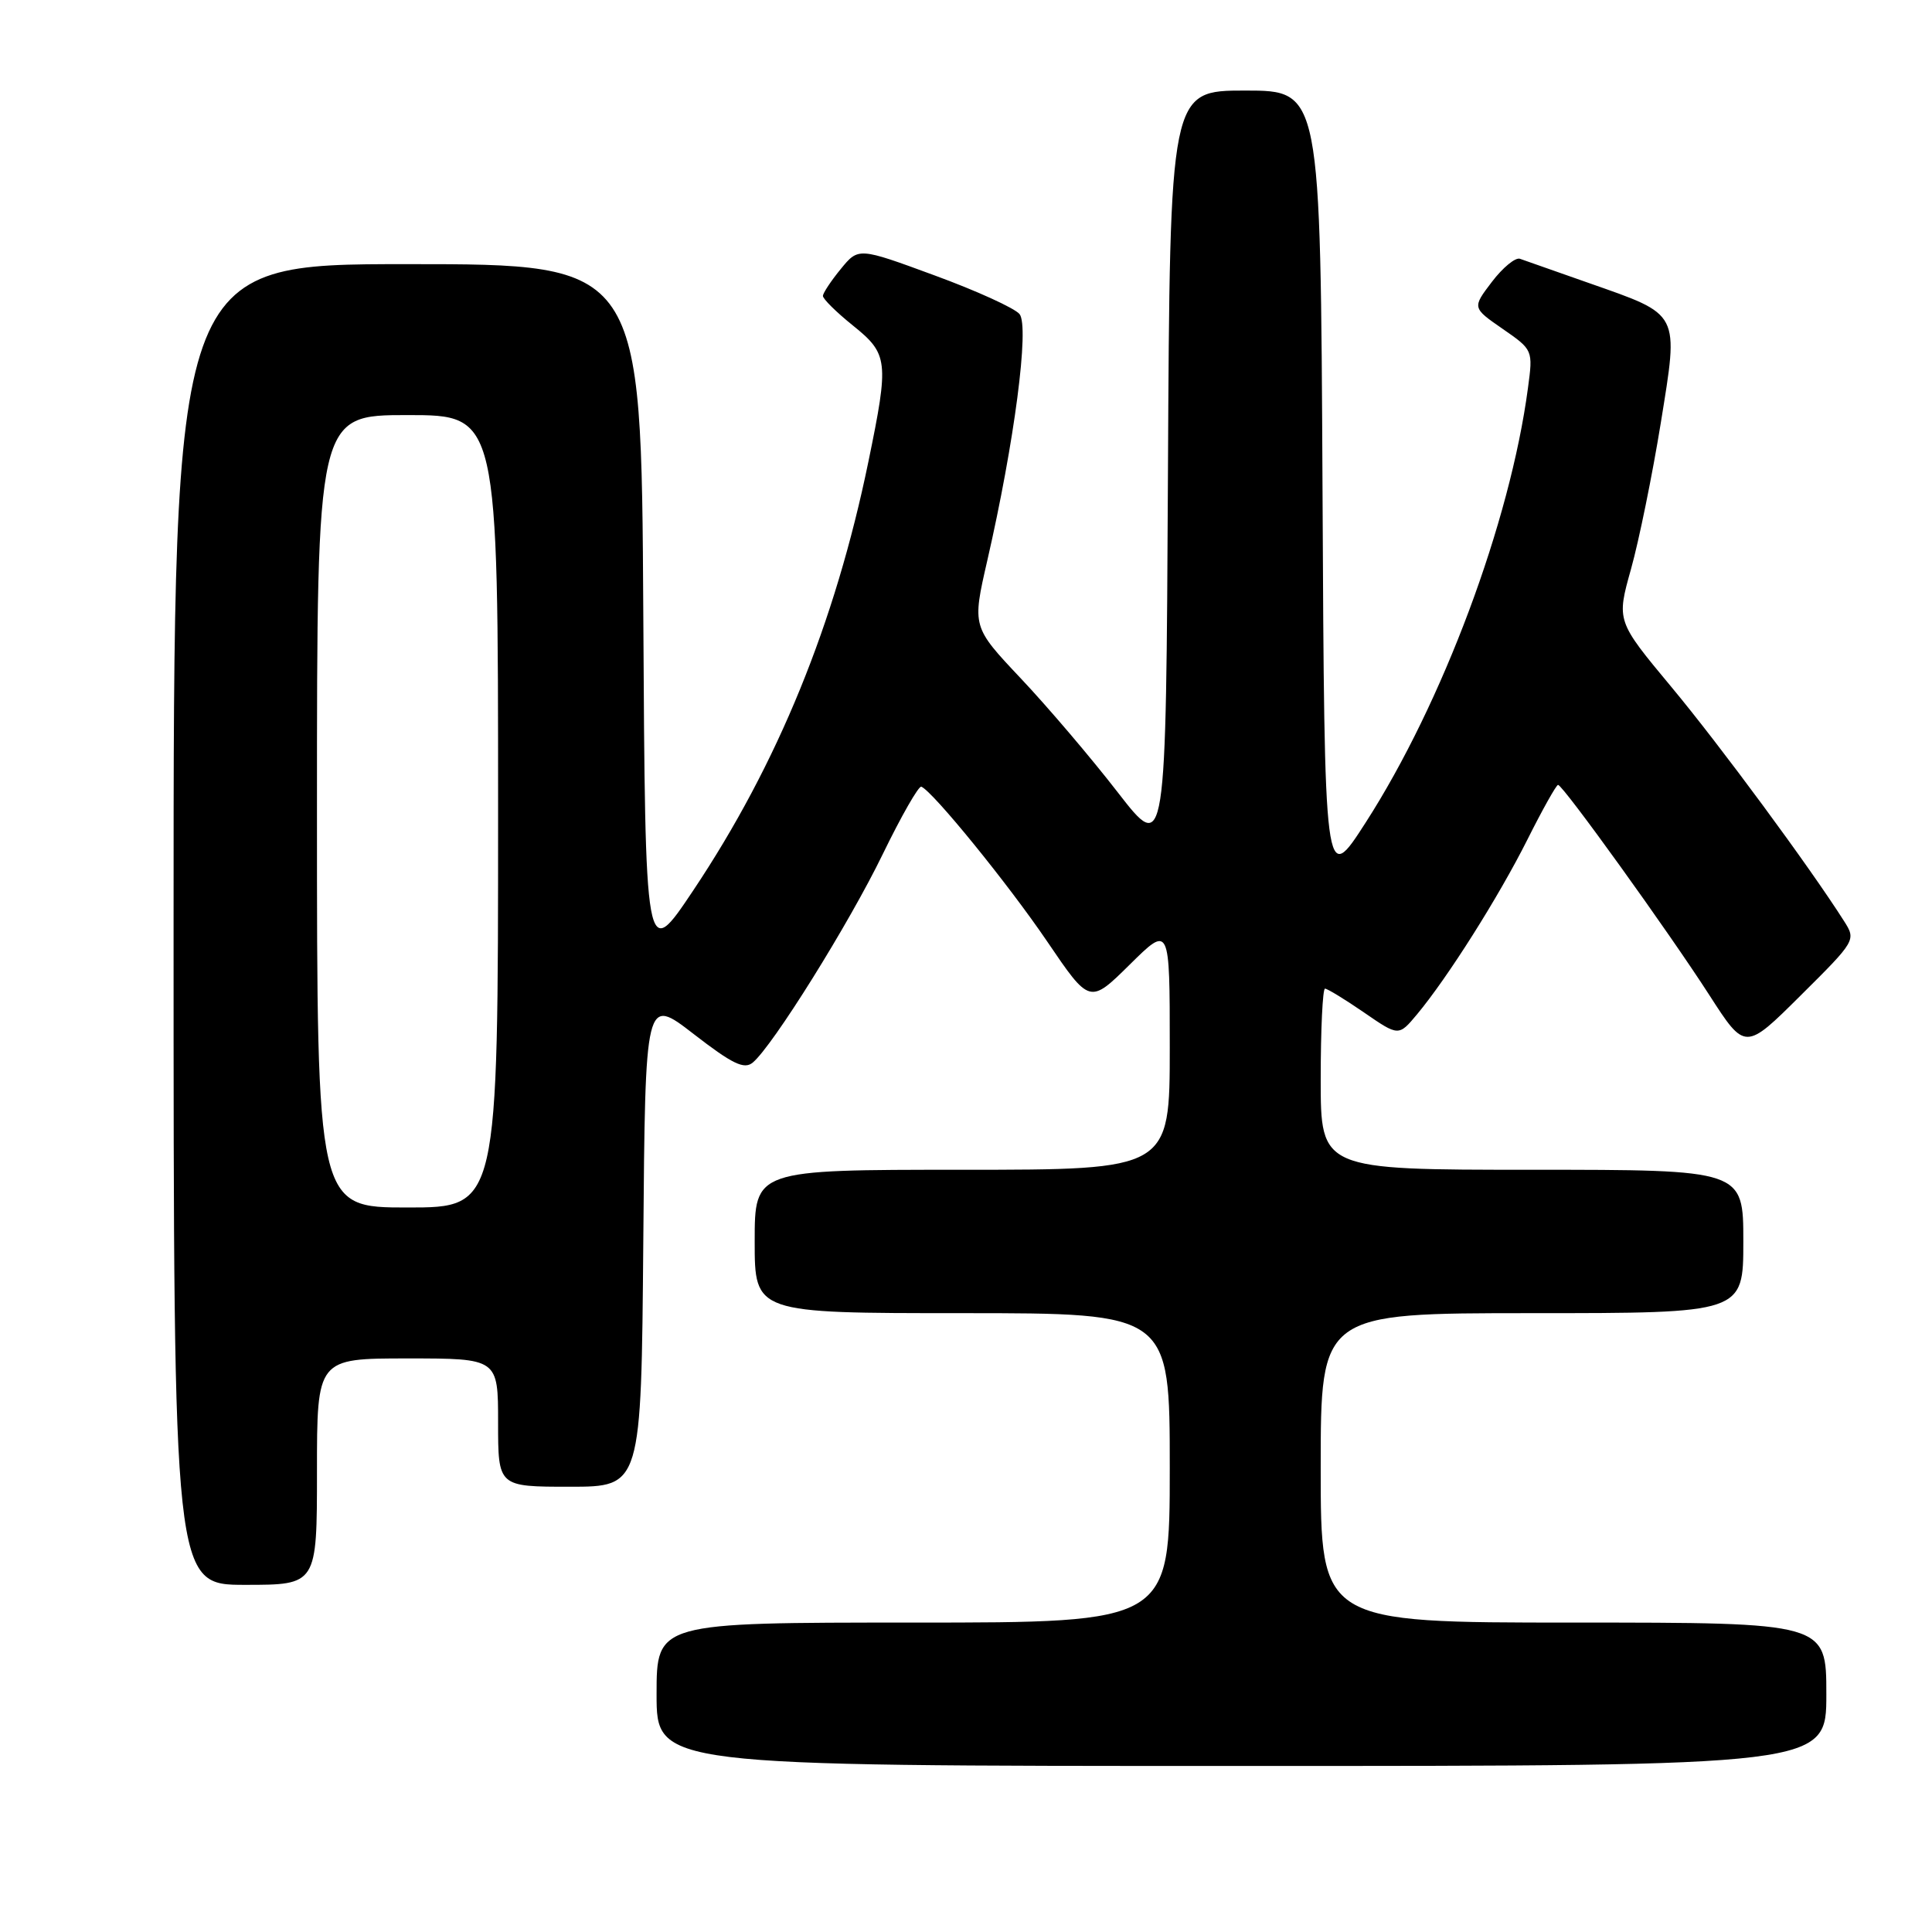 <?xml version="1.0" encoding="UTF-8" standalone="no"?>
<!DOCTYPE svg PUBLIC "-//W3C//DTD SVG 1.1//EN" "http://www.w3.org/Graphics/SVG/1.1/DTD/svg11.dtd" >
<svg xmlns="http://www.w3.org/2000/svg" xmlns:xlink="http://www.w3.org/1999/xlink" version="1.1" viewBox="0 0 256 256">
 <g >
 <path fill="currentColor"
d=" M 242.00 224.50 C 242.00 215.00 242.00 215.00 208.50 215.00 C 175.00 215.00 175.00 215.00 175.00 194.50 C 175.00 174.00 175.00 174.00 203.00 174.00 C 231.00 174.00 231.00 174.00 231.00 164.50 C 231.00 155.00 231.00 155.00 203.00 155.00 C 175.00 155.00 175.00 155.00 175.00 143.00 C 175.00 136.40 175.26 131.00 175.57 131.00 C 175.88 131.00 178.21 132.42 180.74 134.16 C 185.33 137.32 185.33 137.32 187.76 134.41 C 191.84 129.51 198.56 118.88 202.39 111.25 C 204.39 107.26 206.22 104.00 206.45 104.00 C 207.09 104.00 221.10 123.47 226.50 131.86 C 231.24 139.22 231.24 139.22 238.60 131.90 C 245.91 124.64 245.95 124.57 244.34 122.04 C 239.77 114.85 227.90 98.75 221.47 91.03 C 214.19 82.28 214.19 82.28 216.12 75.39 C 217.18 71.60 218.95 62.90 220.06 56.06 C 222.45 41.22 222.75 41.80 210.50 37.49 C 206.10 35.95 202.01 34.51 201.40 34.29 C 200.80 34.08 199.13 35.45 197.69 37.34 C 195.07 40.78 195.07 40.78 199.10 43.57 C 203.13 46.36 203.14 46.38 202.46 51.43 C 200.10 69.19 191.15 93.15 180.96 108.99 C 175.50 117.48 175.50 117.48 175.24 64.74 C 174.98 12.00 174.98 12.00 165.00 12.00 C 155.02 12.00 155.02 12.00 154.76 62.61 C 154.50 113.23 154.50 113.23 148.11 104.99 C 144.60 100.45 138.82 93.66 135.27 89.90 C 128.81 83.05 128.81 83.05 130.82 74.28 C 134.41 58.65 136.43 43.22 135.09 41.61 C 134.44 40.83 129.38 38.52 123.83 36.49 C 113.75 32.78 113.75 32.78 111.41 35.64 C 110.12 37.21 109.06 38.82 109.04 39.20 C 109.02 39.59 110.80 41.35 113.00 43.12 C 117.71 46.91 117.82 47.81 115.07 61.16 C 110.66 82.60 103.04 101.26 91.85 118.00 C 85.50 127.50 85.50 127.50 85.24 81.25 C 84.98 35.00 84.98 35.00 53.99 35.00 C 23.00 35.00 23.00 35.00 23.00 122.50 C 23.00 210.00 23.00 210.00 32.50 210.00 C 42.00 210.00 42.00 210.00 42.00 195.00 C 42.00 180.00 42.00 180.00 54.00 180.00 C 66.00 180.00 66.00 180.00 66.00 188.50 C 66.00 197.00 66.00 197.00 75.49 197.00 C 84.97 197.00 84.97 197.00 85.24 164.52 C 85.50 132.05 85.50 132.05 91.91 137.01 C 97.05 140.99 98.61 141.74 99.74 140.80 C 102.38 138.61 112.48 122.43 116.97 113.18 C 119.43 108.12 121.73 104.10 122.08 104.24 C 123.61 104.86 133.59 117.14 138.75 124.74 C 144.39 133.05 144.39 133.05 149.70 127.81 C 155.00 122.57 155.00 122.57 155.00 138.78 C 155.00 155.00 155.00 155.00 127.50 155.00 C 100.00 155.00 100.00 155.00 100.00 164.50 C 100.00 174.00 100.00 174.00 127.50 174.00 C 155.00 174.00 155.00 174.00 155.00 194.50 C 155.00 215.00 155.00 215.00 121.00 215.00 C 87.00 215.00 87.00 215.00 87.00 224.50 C 87.00 234.00 87.00 234.00 164.50 234.00 C 242.00 234.00 242.00 234.00 242.00 224.50 Z  M 42.00 107.50 C 42.00 55.00 42.00 55.00 54.00 55.00 C 66.00 55.00 66.00 55.00 66.00 107.50 C 66.00 160.00 66.00 160.00 54.00 160.00 C 42.00 160.00 42.00 160.00 42.00 107.50 Z "/>
</g>
</svg>